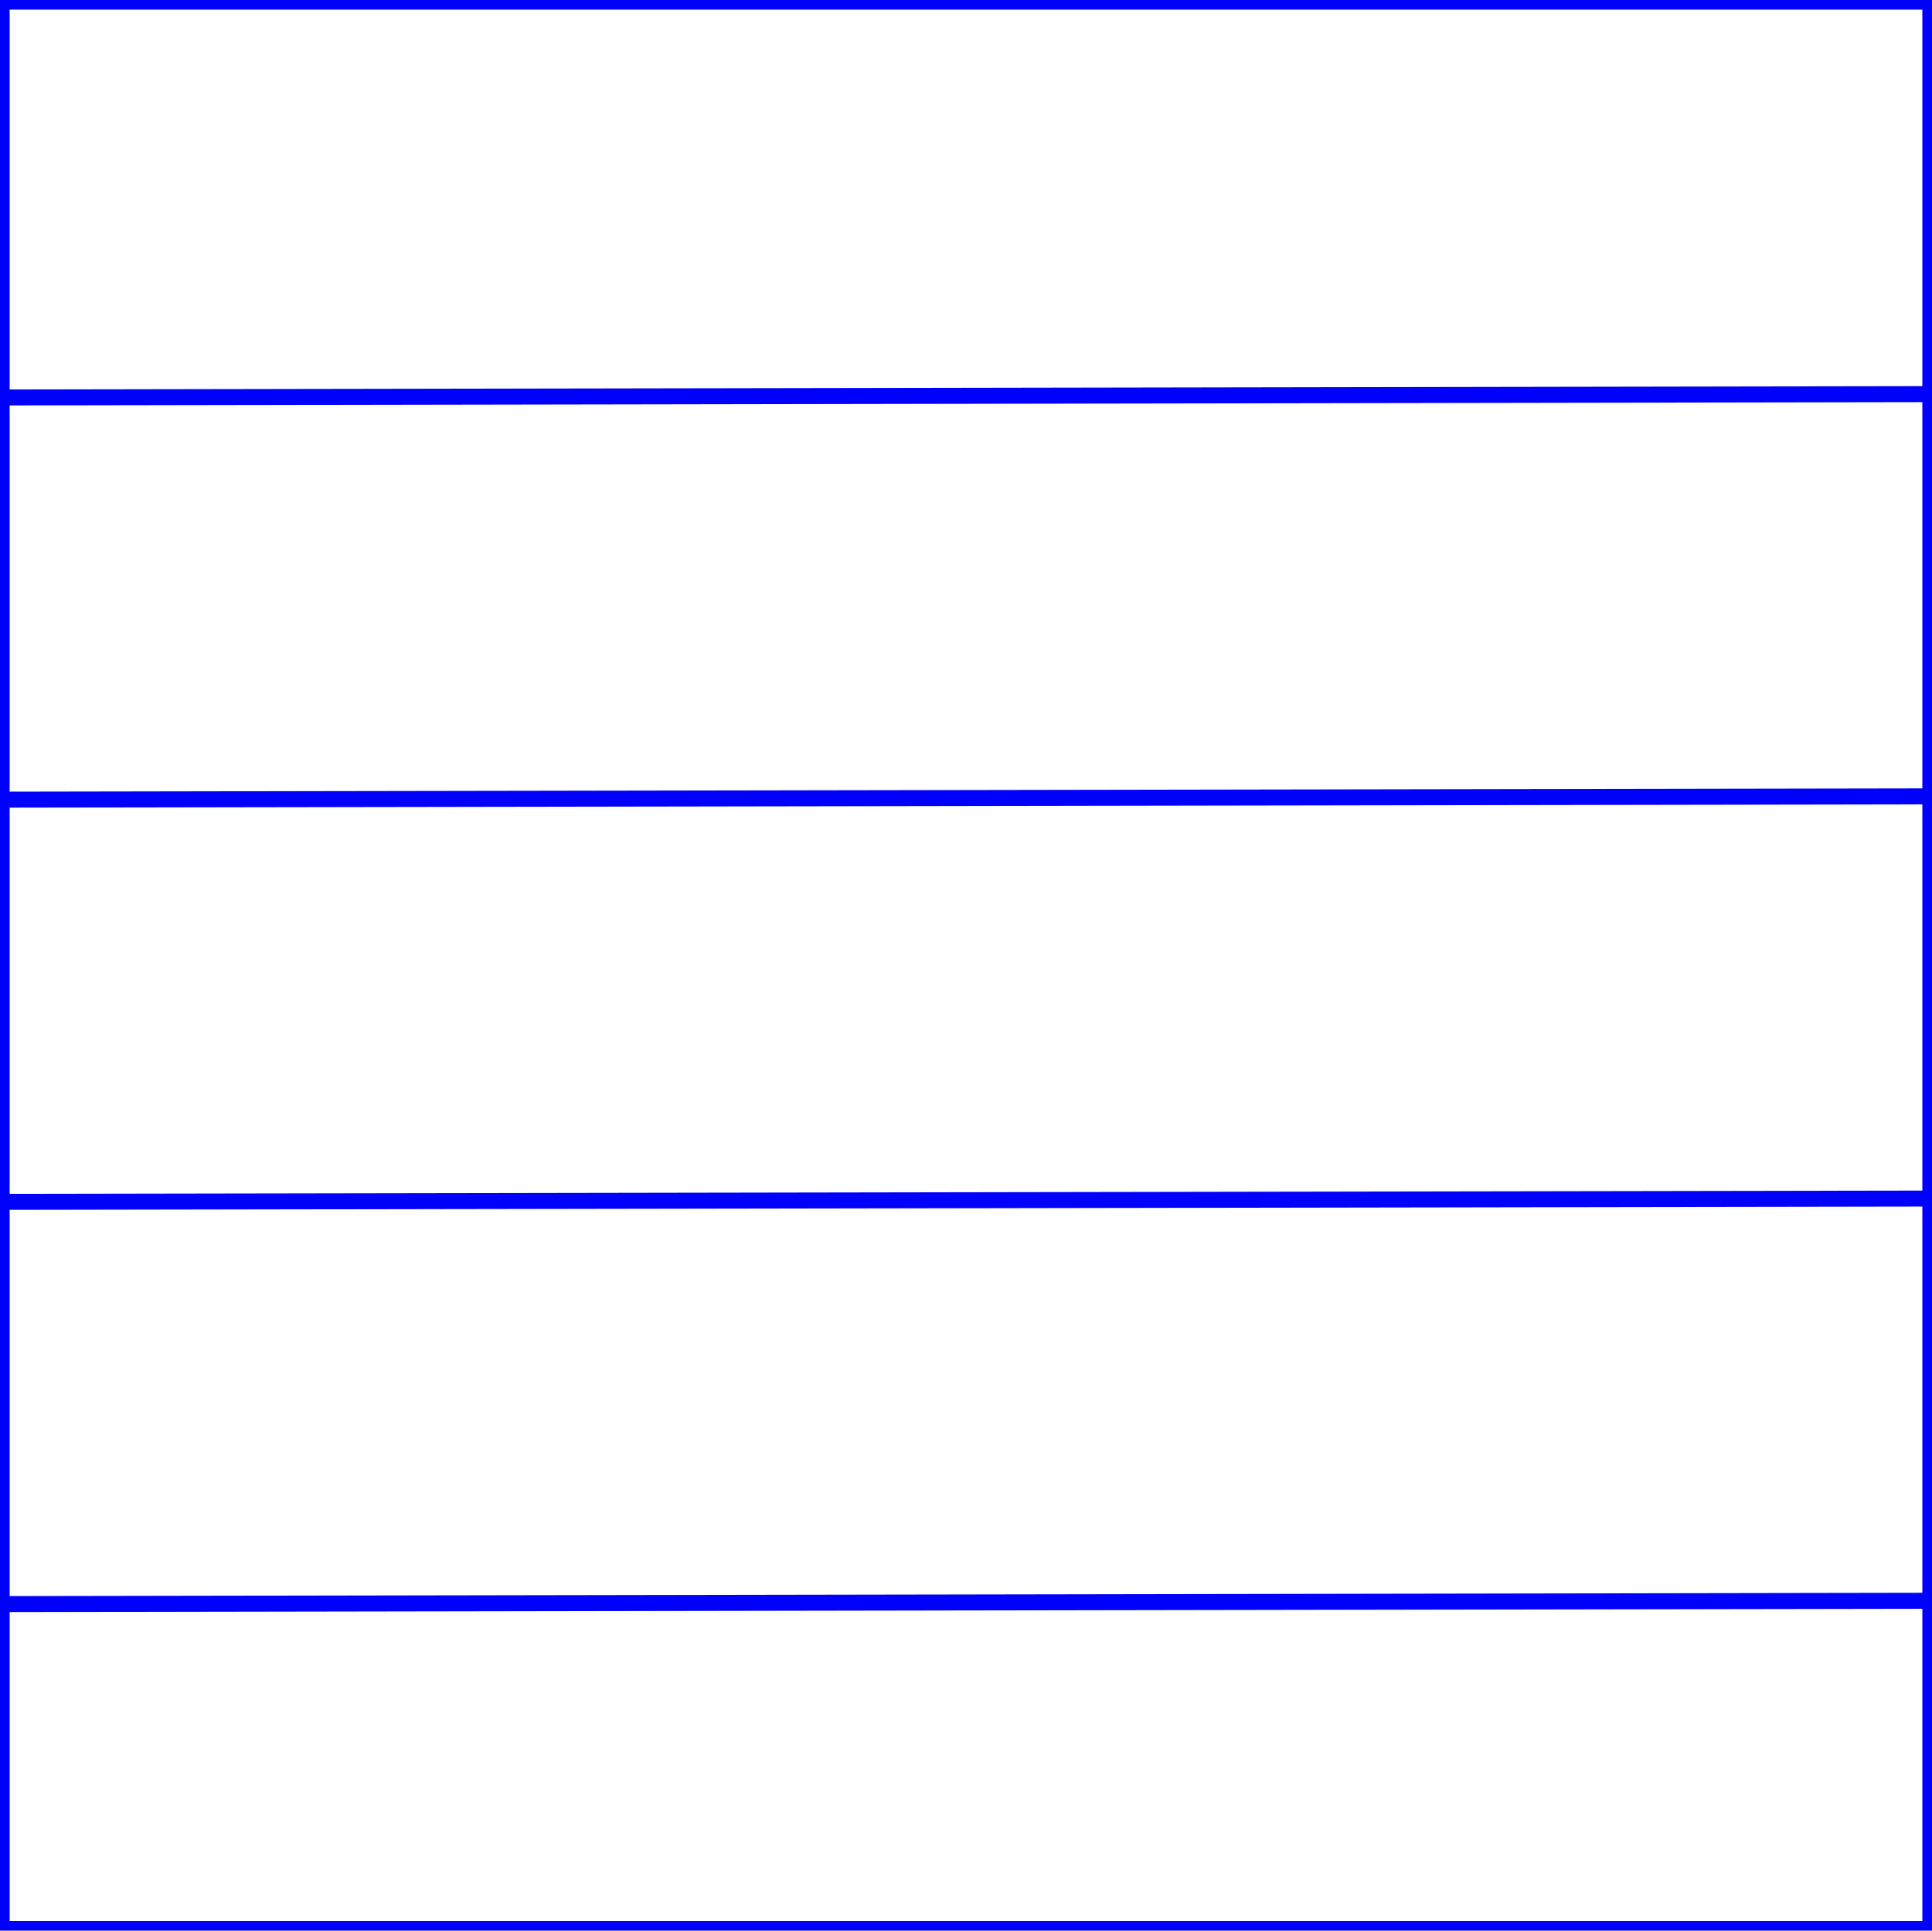<?xml version="1.0" encoding="UTF-8" standalone="no"?>
<!-- Generator: Adobe Illustrator 15.0.2, SVG Export Plug-In . SVG Version: 6.00 Build 0)  -->

<svg
   version="1.1"
   id="Calque_1"
   x="0px"
   y="0px"
   width="100.06"
   height="100"
   viewBox="0 0 100.06 100"
   enable-background="new 0 0 128 128"
   xml:space="preserve"
   sodipodi:docname="BP_0089.svg"
   inkscape:version="1.2.2 (732a01da63, 2022-12-09)"
   xmlns:inkscape="http://www.inkscape.org/namespaces/inkscape"
   xmlns:sodipodi="http://sodipodi.sourceforge.net/DTD/sodipodi-0.dtd"
   xmlns="http://www.w3.org/2000/svg"
   xmlns:svg="http://www.w3.org/2000/svg"><defs
   id="defs15" /><sodipodi:namedview
   id="namedview13"
   pagecolor="#ffffff"
   bordercolor="#000000"
   borderopacity="0.25"
   inkscape:showpageshadow="2"
   inkscape:pageopacity="0.0"
   inkscape:pagecheckerboard="0"
   inkscape:deskcolor="#d1d1d1"
   showgrid="false"
   inkscape:zoom="8"
   inkscape:cx="51.125"
   inkscape:cy="49.625"
   inkscape:window-width="1920"
   inkscape:window-height="1017"
   inkscape:window-x="1912"
   inkscape:window-y="-8"
   inkscape:window-maximized="1"
   inkscape:current-layer="Calque_1" />

     <path
   display="none"
   fill="#ffffff"
   stroke="#12809c"
   stroke-width="3.685"
   stroke-miterlimit="10"
   d="m 19.401,-21.657 c -1.1,0.1 -27.6,0.4 -27.6,27.6 v 61.1 c 0,1.1 0.3,27.6 27.6,27.6 h 61.1 c 1.1,0 27.6,-0.3 27.6,-27.601 v -61.099 c -0.1,-1.2 -0.4,-27.5 -27.6,-27.5 z"
   id="path4" />



<rect
   style="fill:none;stroke:#0001fa;stroke-width:1;stroke-dasharray:none"
   id="rect5571"
   width="100.06"
   height="100"
   x="0"
   y="0" /><path
   style="fill:none;stroke:#0001fa;stroke-width:0.828;stroke-dasharray:none"
   d="M 0.251,20.586 100.249,20.414"
   id="path12492" /><path
   style="fill:none;stroke:#0001fa;stroke-width:0.828;stroke-dasharray:none"
   d="M 0.251,41.419 100.249,41.248"
   id="path12494" /><path
   style="fill:none;stroke:#0001fa;stroke-width:0.828;stroke-dasharray:none"
   d="M 0.251,62.252 100.249,62.081"
   id="path12494-0" /><path
   style="fill:none;stroke:#0001fa;stroke-width:0.828;stroke-dasharray:none"
   d="M 0.251,83.086 100.249,82.914"
   id="path12494-1" /></svg>

